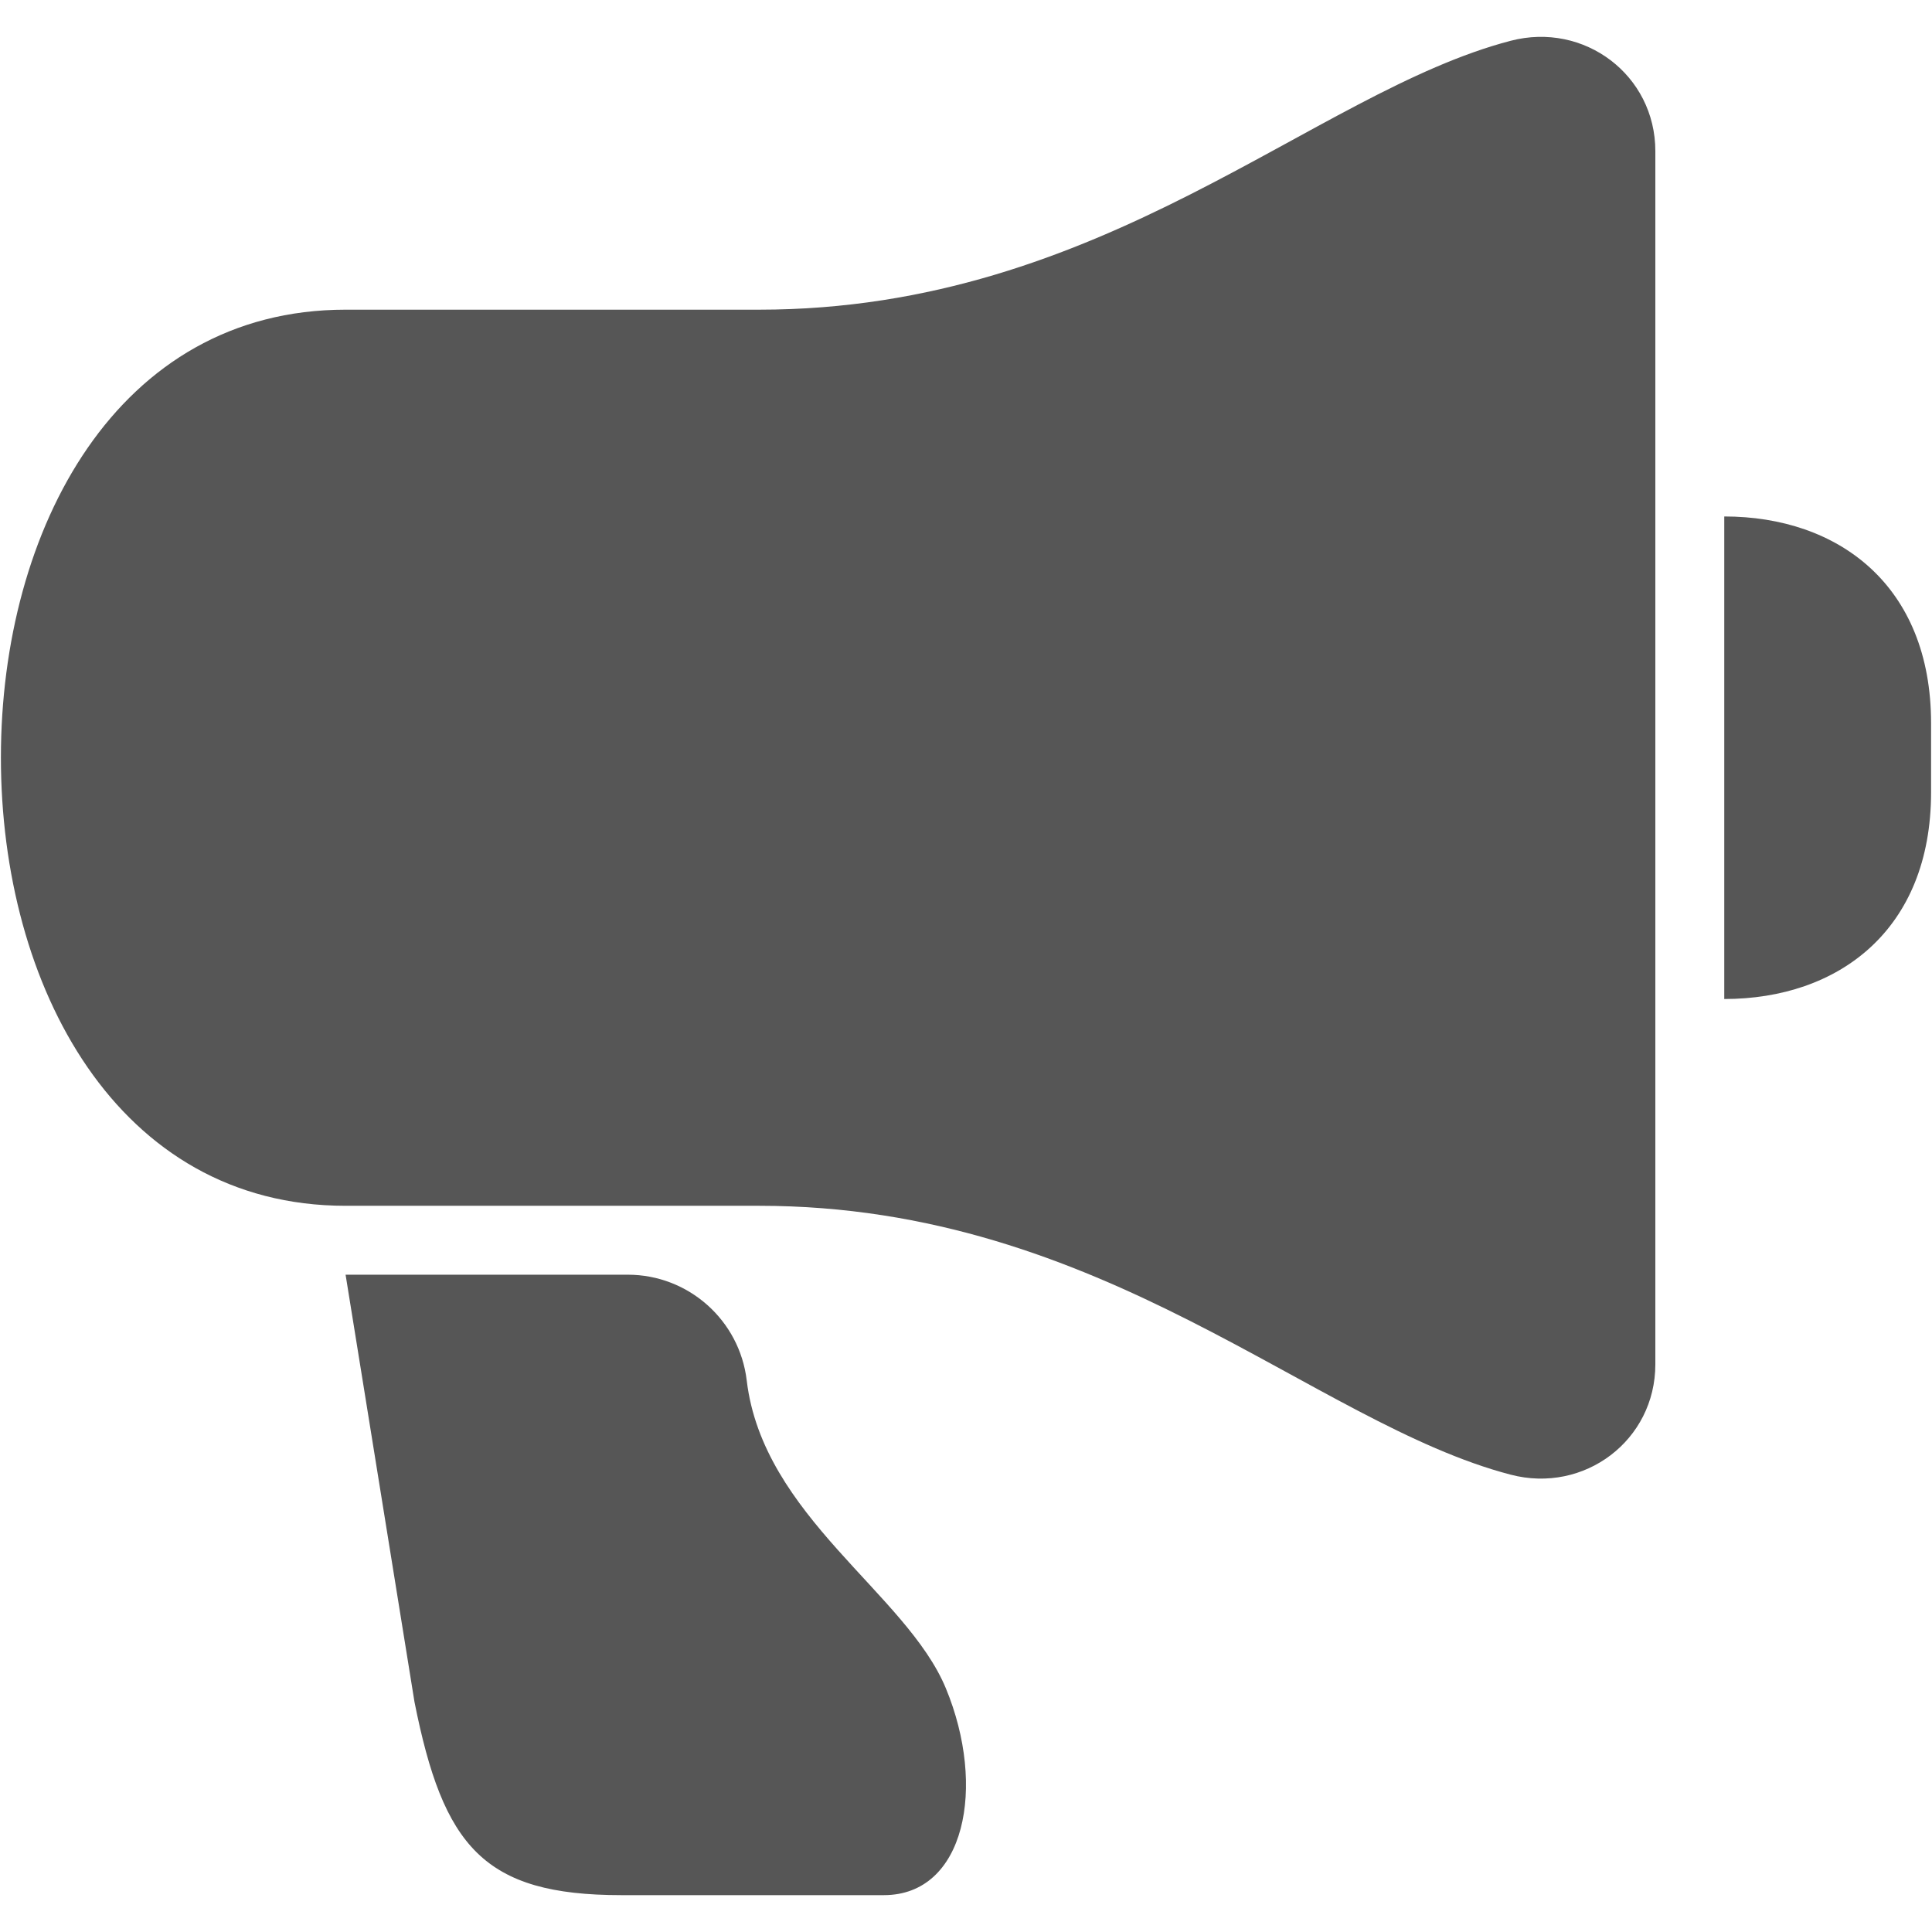 <!-- <?xml version="1.0" encoding="utf-8"?> -->
<!-- Generator: Adobe Illustrator 16.0.0, SVG Export Plug-In . SVG Version: 6.00 Build 0)  -->
<!-- <!DOCTYPE svg PUBLIC "-//W3C//DTD SVG 1.1//EN" "http://www.w3.org/Graphics/SVG/1.1/DTD/svg11.dtd"> -->
<svg version="1.1" xmlns="http://www.w3.org/2000/svg" xmlns:xlink="http://www.w3.org/1999/xlink" x="0px" y="0px"
	 width="128px" height="127.999px" viewBox="0 0 128 127.999" enable-background="new 0 0 128 127.999" xml:space="preserve">
<path fill="#565656" d="M109.671,10.018v80.368c0,5.045-4.71,8.59-9.589,7.314c-13.13-3.431-26.947-17.813-49.783-17.813H22.896
	c-15.134,0-22.836-14.561-22.836-29.694c0-15.133,7.702-29.676,22.836-29.676h27.402c22.836,0,36.653-14.384,49.783-17.814
	C104.961,1.427,109.671,4.973,109.671,10.018"/>
<path fill="#565656" d="M62.666,111.856c-2.609-6.3-12.117-11.392-13.193-20.392c-0.473-3.997-3.86-7.012-7.884-7.012H22.896
	l4.566,28.313c1.904,9.559,4.567,12.793,13.701,12.793h17.395C63.942,125.559,65.37,118.382,62.666,111.856"/>
<path fill="#565656" d="M114.237,34.217v31.97c7.565,0,13.702-4.567,13.702-13.701v-4.567
	C127.939,38.784,121.803,34.217,114.237,34.217"/>
<rect fill="none" width="128" height="127.999"/>
</svg>
